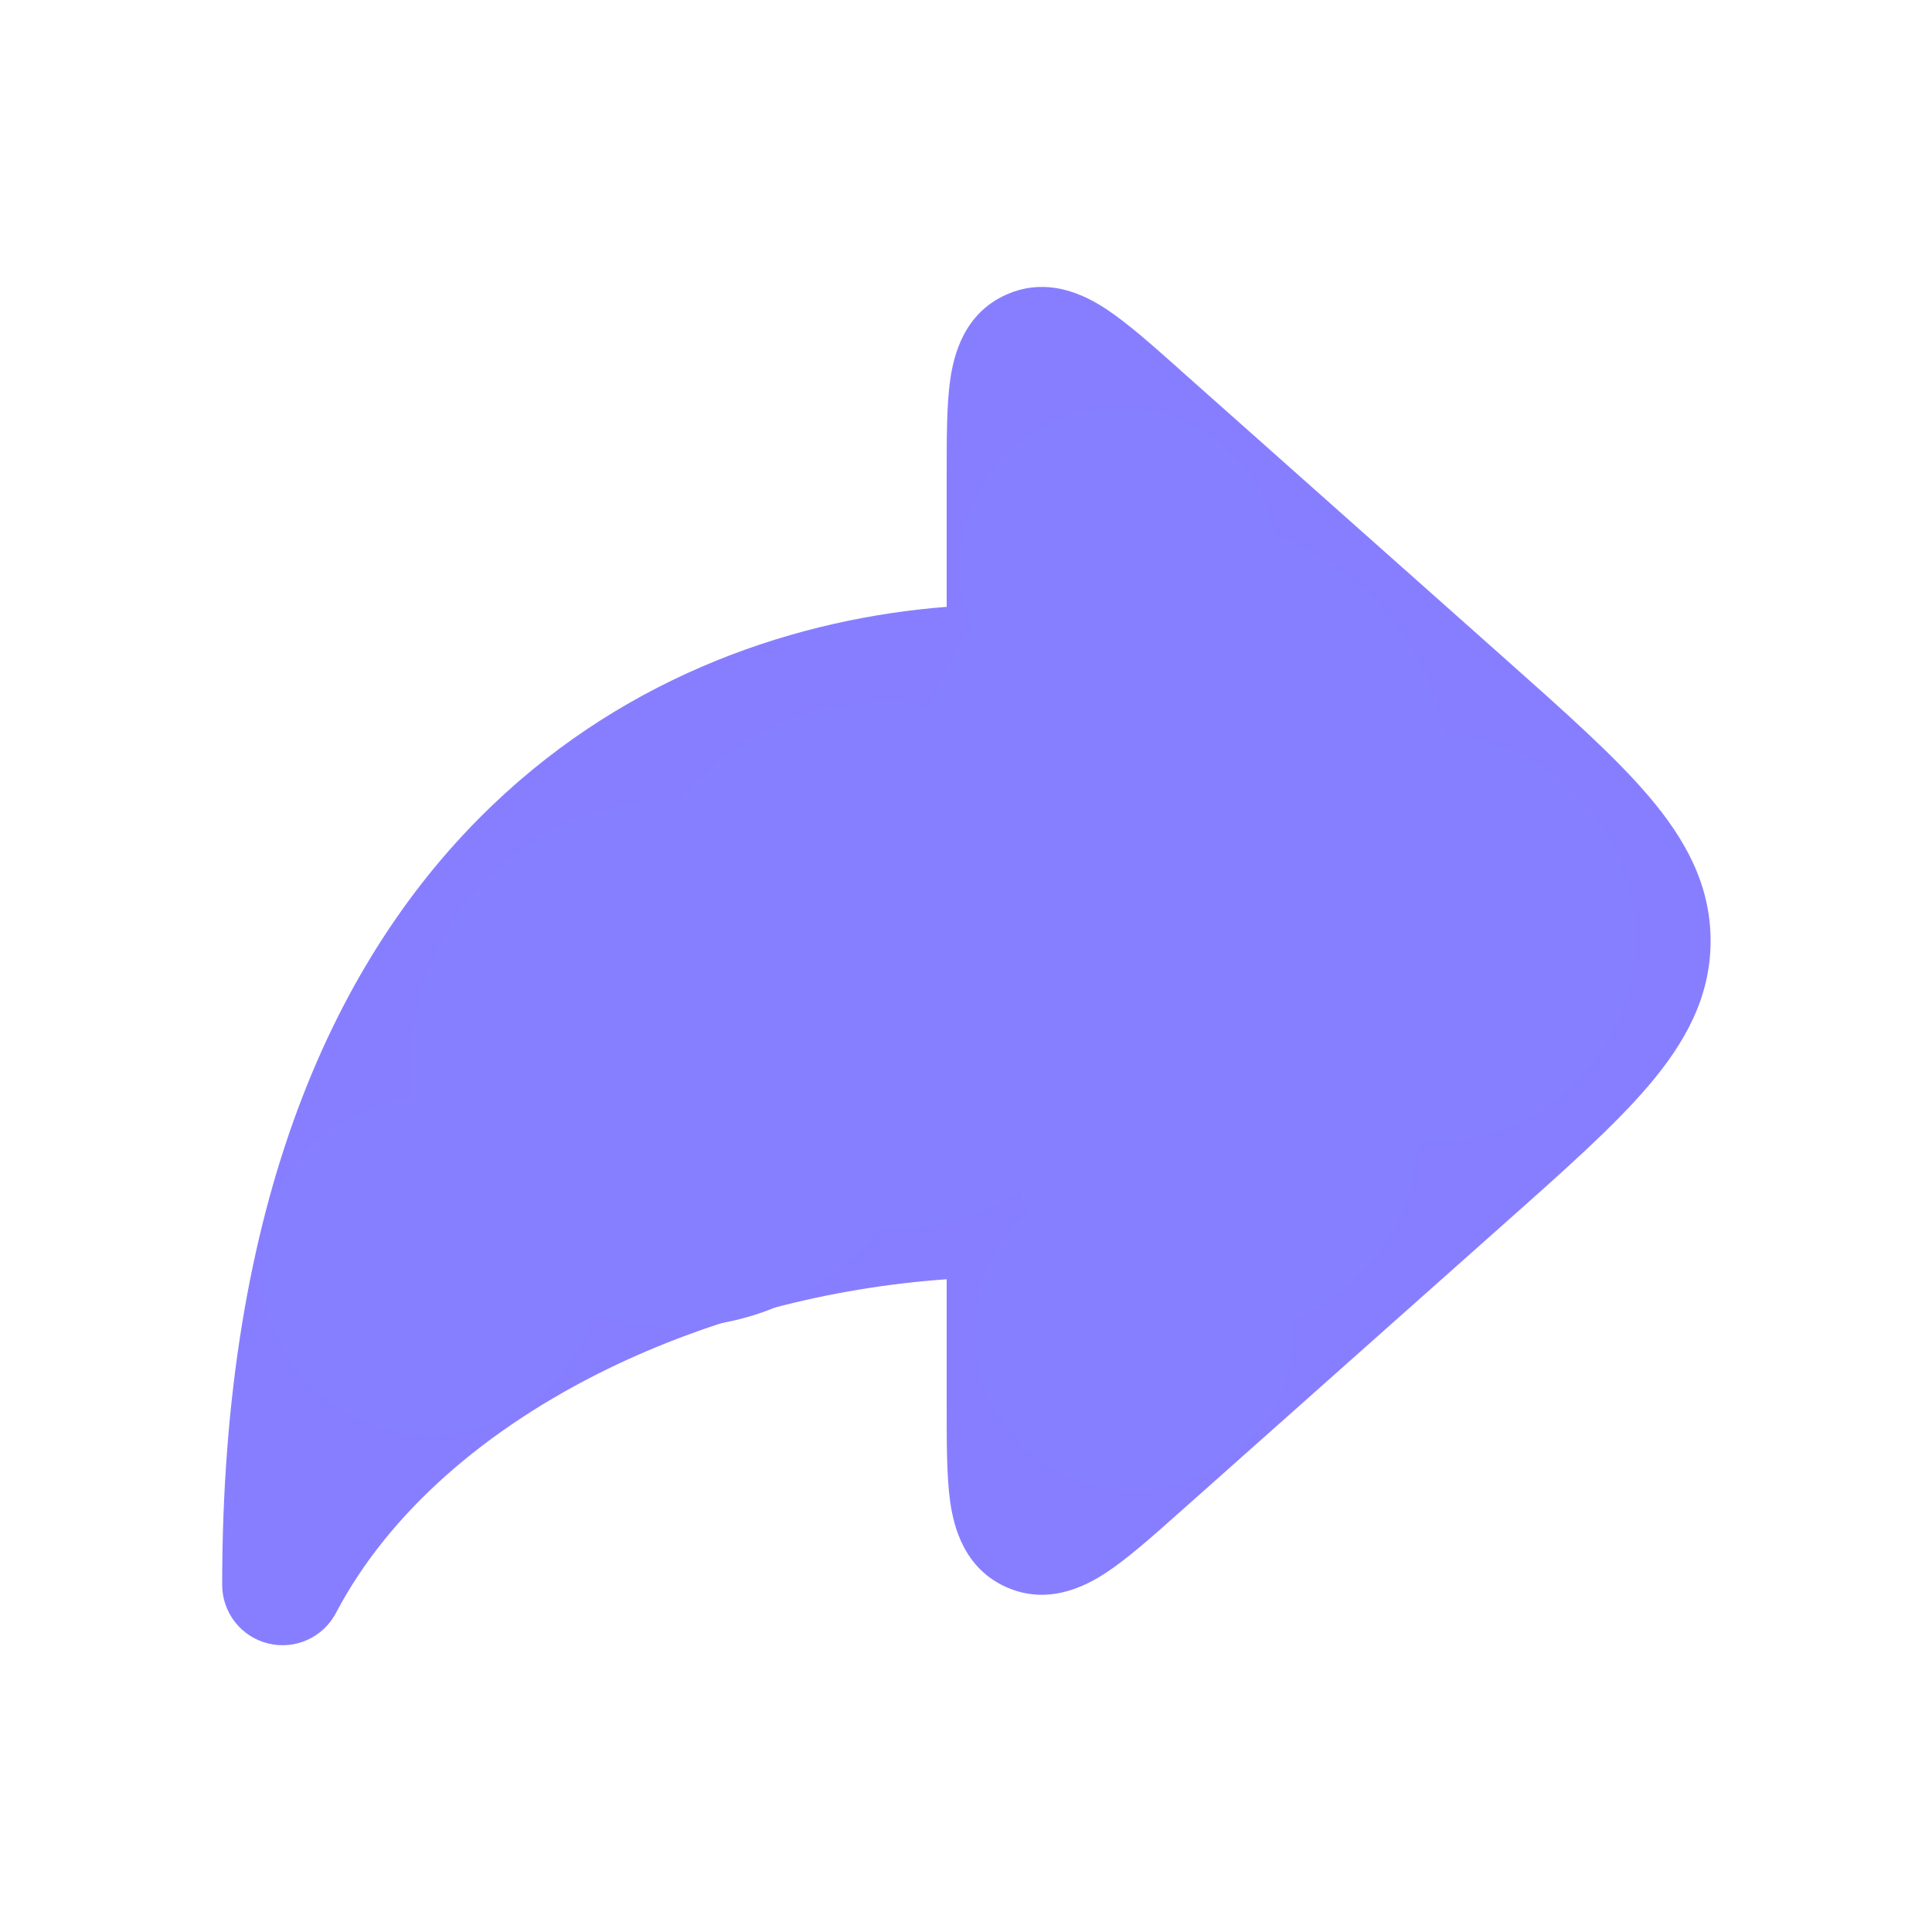 <?xml version="1.0" encoding="UTF-8" standalone="no" ?>
<!DOCTYPE svg PUBLIC "-//W3C//DTD SVG 1.1//EN" "http://www.w3.org/Graphics/SVG/1.1/DTD/svg11.dtd">
<svg xmlns="http://www.w3.org/2000/svg" xmlns:xlink="http://www.w3.org/1999/xlink" version="1.1" width="1080" height="1080" viewBox="0 0 1080 1080" xml:space="preserve">
<desc>Created with Fabric.js 5.2.4</desc>
<defs>
</defs>
<g transform="matrix(1 0 0 1 540 540)" id="5b1bba45-ef0e-4157-8a2c-08c6ecd0710b"  >
<rect style="stroke: none; stroke-width: 1; stroke-dasharray: none; stroke-linecap: butt; stroke-dashoffset: 0; stroke-linejoin: miter; stroke-miterlimit: 4; fill: rgb(255,255,255); fill-rule: nonzero; opacity: 1; visibility: hidden;" vector-effect="non-scaling-stroke"  x="-540" y="-540" rx="0" ry="0" width="1080" height="1080" />
</g>
<g transform="matrix(1 0 0 1 540 540)" id="fcec69ed-b001-462d-8e50-cd15d07e88ab"  >
</g>
<g transform="matrix(54 0 0 54 540 540)"  >
<path style="stroke: none; stroke-width: 1; stroke-dasharray: none; stroke-linecap: butt; stroke-dashoffset: 0; stroke-linejoin: miter; stroke-miterlimit: 4; fill: rgb(135,126,255); fill-rule: evenodd; opacity: 1;"  transform=" translate(-9.7, -10.03)" d="M 11.895 3.84 C 11.906 3.85 11.916 3.859 11.927 3.869 L 15.272 6.842 C 15.896 7.397 16.414 7.856 16.769 8.274 C 17.142 8.713 17.408 9.185 17.408 9.77 C 17.408 10.354 17.142 10.826 16.769 11.265 C 16.414 11.683 15.896 12.143 15.272 12.697 L 11.927 15.671 C 11.916 15.68 11.906 15.69 11.895 15.699 C 11.625 15.94 11.372 16.164 11.154 16.308 C 10.94 16.449 10.551 16.654 10.115 16.459 C 9.679 16.263 9.574 15.835 9.537 15.582 C 9.5 15.323 9.5 14.985 9.5 14.624 C 9.5 14.609 9.5 14.595 9.5 14.581 L 9.5 13.273 C 8.29 13.357 7.065 13.678 5.993 14.2 C 4.732 14.815 3.725 15.686 3.178 16.727 C 3.045 16.981 2.755 17.112 2.475 17.043 C 2.196 16.974 2 16.724 2 16.436 C 2 12.502 3.151 9.94 4.797 8.366 C 6.232 6.993 7.98 6.43 9.5 6.312 L 9.5 4.959 C 9.5 4.944 9.5 4.93 9.5 4.916 C 9.5 4.554 9.5 4.216 9.537 3.958 C 9.574 3.704 9.679 3.276 10.115 3.081 C 10.551 2.885 10.94 3.09 11.154 3.231 C 11.372 3.375 11.625 3.6 11.895 3.84 Z M 10.753 4.5 C 10.847 4.581 10.959 4.681 11.097 4.803 L 14.407 7.745 C 15.075 8.339 15.525 8.741 15.817 9.084 C 16.097 9.413 16.158 9.606 16.158 9.77 C 16.158 9.933 16.097 10.126 15.817 10.455 C 15.525 10.798 15.075 11.2 14.407 11.794 L 11.097 14.736 C 10.959 14.858 10.847 14.958 10.753 15.039 C 10.75 14.915 10.75 14.764 10.75 14.581 L 10.75 12.627 C 10.75 12.281 10.47 12.002 10.125 12.002 C 8.531 12.002 6.875 12.38 5.445 13.077 C 4.679 13.45 3.966 13.921 3.362 14.484 C 3.669 11.944 4.577 10.306 5.661 9.269 C 7.011 7.977 8.717 7.537 10.125 7.537 C 10.47 7.537 10.75 7.258 10.75 6.912 L 10.75 4.959 C 10.75 4.775 10.75 4.624 10.753 4.5 Z" stroke-linecap="round" />
</g>
<g transform="matrix(2.7 0 0 2.7 240.67 707.88)" id="63fc000e-da09-4fa2-bc5a-9858a3c8aa16"  >
<circle style="stroke: rgb(0,0,0); stroke-width: 0; stroke-dasharray: none; stroke-linecap: butt; stroke-dashoffset: 0; stroke-linejoin: miter; stroke-miterlimit: 4; fill: rgb(134,127,255); fill-rule: nonzero; opacity: 1;" vector-effect="non-scaling-stroke"  cx="0" cy="0" r="35" />
</g>
<g transform="matrix(4.21 0 0 4.21 377.26 594.54)" id="63fc000e-da09-4fa2-bc5a-9858a3c8aa16"  >
<circle style="stroke: rgb(0,0,0); stroke-width: 0; stroke-dasharray: none; stroke-linecap: butt; stroke-dashoffset: 0; stroke-linejoin: miter; stroke-miterlimit: 4; fill: rgb(134,127,255); fill-rule: nonzero; opacity: 1;" vector-effect="non-scaling-stroke"  cx="0" cy="0" r="35" />
</g>
<g transform="matrix(4.21 0 0 4.21 494.59 540)" id="63fc000e-da09-4fa2-bc5a-9858a3c8aa16"  >
<circle style="stroke: rgb(0,0,0); stroke-width: 0; stroke-dasharray: none; stroke-linecap: butt; stroke-dashoffset: 0; stroke-linejoin: miter; stroke-miterlimit: 4; fill: rgb(134,127,255); fill-rule: nonzero; opacity: 1;" vector-effect="non-scaling-stroke"  cx="0" cy="0" r="35" />
</g>
<g transform="matrix(4.21 0 0 4.21 662.23 437.64)" id="63fc000e-da09-4fa2-bc5a-9858a3c8aa16"  >
<circle style="stroke: rgb(0,0,0); stroke-width: 0; stroke-dasharray: none; stroke-linecap: butt; stroke-dashoffset: 0; stroke-linejoin: miter; stroke-miterlimit: 4; fill: rgb(134,127,255); fill-rule: nonzero; opacity: 1;" vector-effect="non-scaling-stroke"  cx="0" cy="0" r="35" />
</g>
<g transform="matrix(2.54 0 0 2.54 625.49 316.62)" id="63fc000e-da09-4fa2-bc5a-9858a3c8aa16"  >
<circle style="stroke: rgb(0,0,0); stroke-width: 0; stroke-dasharray: none; stroke-linecap: butt; stroke-dashoffset: 0; stroke-linejoin: miter; stroke-miterlimit: 4; fill: rgb(134,127,255); fill-rule: nonzero; opacity: 1;" vector-effect="non-scaling-stroke"  cx="0" cy="0" r="35" />
</g>
<g transform="matrix(2.54 0 0 2.54 633.84 744.22)" id="63fc000e-da09-4fa2-bc5a-9858a3c8aa16"  >
<circle style="stroke: rgb(0,0,0); stroke-width: 0; stroke-dasharray: none; stroke-linecap: butt; stroke-dashoffset: 0; stroke-linejoin: miter; stroke-miterlimit: 4; fill: rgb(134,127,255); fill-rule: nonzero; opacity: 1;" vector-effect="non-scaling-stroke"  cx="0" cy="0" r="35" />
</g>
<g transform="matrix(3.26 0 0 3.26 679.04 631.81)" id="63fc000e-da09-4fa2-bc5a-9858a3c8aa16"  >
<circle style="stroke: rgb(0,0,0); stroke-width: 0; stroke-dasharray: none; stroke-linecap: butt; stroke-dashoffset: 0; stroke-linejoin: miter; stroke-miterlimit: 4; fill: rgb(134,127,255); fill-rule: nonzero; opacity: 1;" vector-effect="non-scaling-stroke"  cx="0" cy="0" r="35" />
</g>
<g transform="matrix(3.26 0 0 3.26 799.78 524.48)" id="63fc000e-da09-4fa2-bc5a-9858a3c8aa16"  >
<circle style="stroke: rgb(0,0,0); stroke-width: 0; stroke-dasharray: none; stroke-linecap: butt; stroke-dashoffset: 0; stroke-linejoin: miter; stroke-miterlimit: 4; fill: rgb(134,127,255); fill-rule: nonzero; opacity: 1;" vector-effect="non-scaling-stroke"  cx="0" cy="0" r="35" />
</g>
</svg>